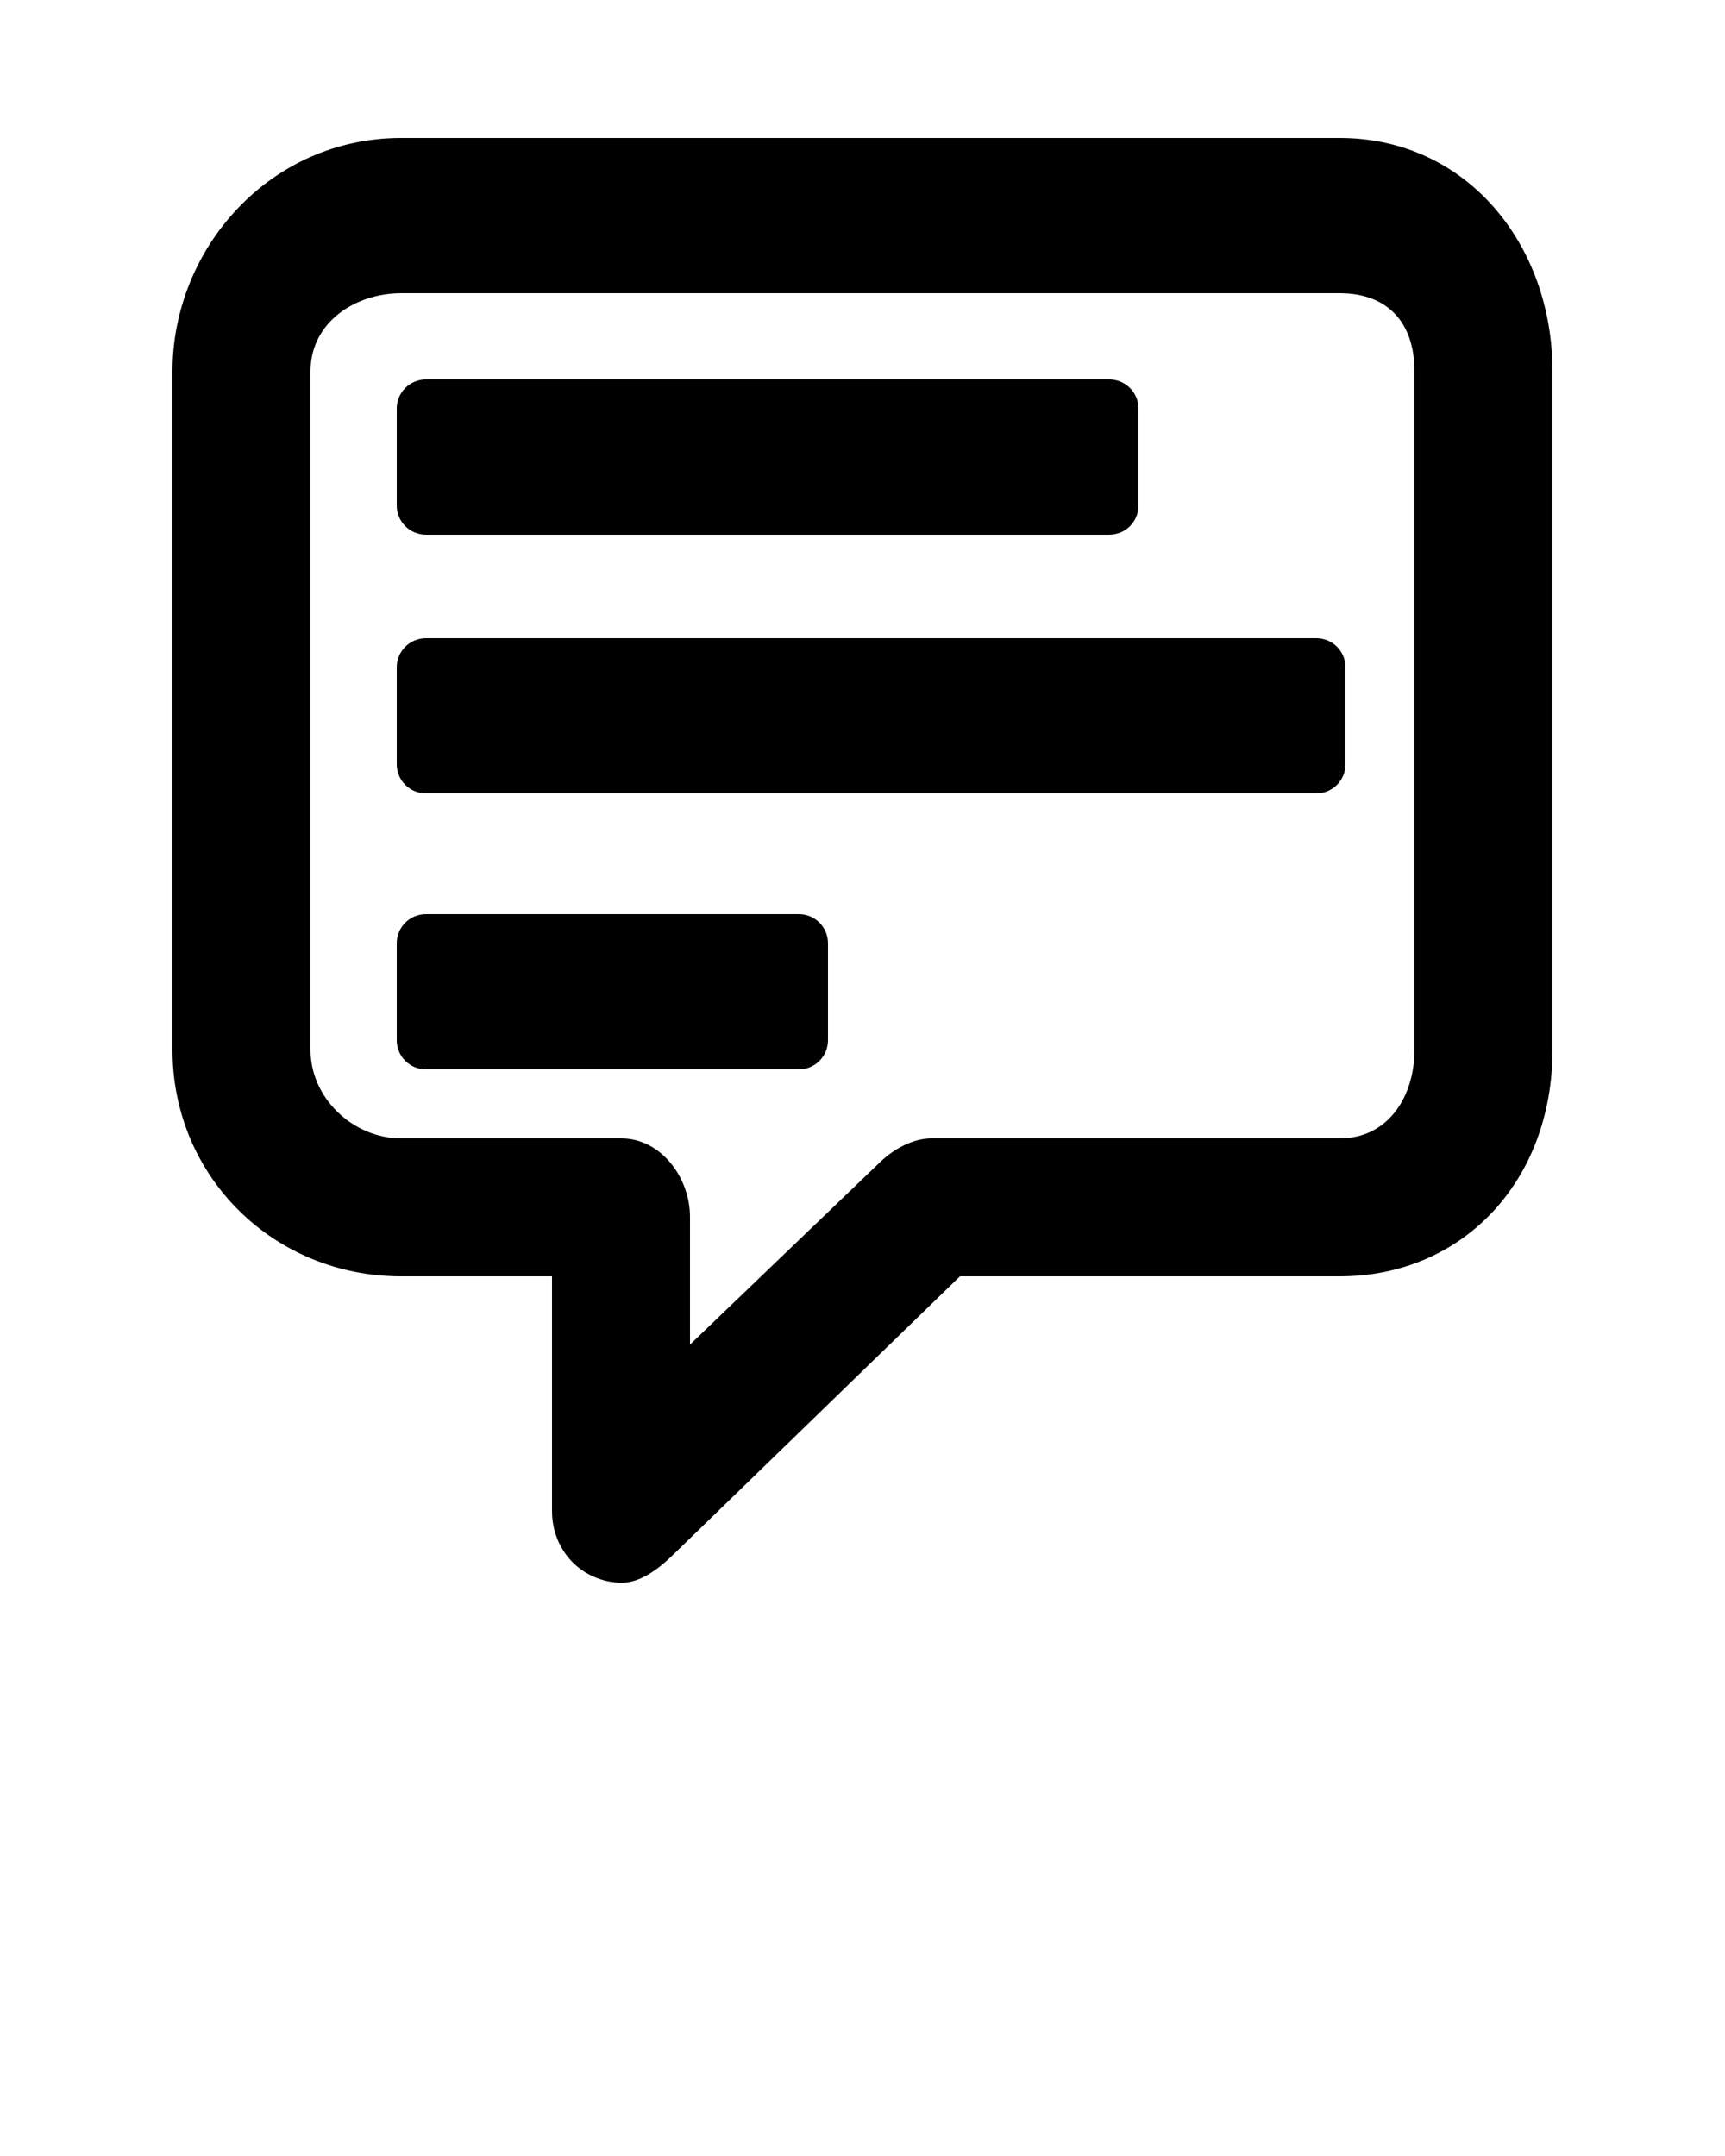 <svg xmlns="http://www.w3.org/2000/svg" xmlnsXlink="http://www.w3.org/1999/xlink" version="1.1" x="0px" y="0px" viewBox="0 0 100 125" enable-background="new 0 0 100 100" xmlSpace="preserve"><path d="M66,23.69c0-0.934-0.757-1.69-1.69-1.69H24.69C23.757,22,23,22.757,23,23.69v5.619c0,0.934,0.757,1.69,1.69,1.69H64.31  c0.934,0,1.69-0.757,1.69-1.69V23.69z"/><path d="M78,38.69c0-0.934-0.757-1.69-1.691-1.69H24.691C23.757,37,23,37.757,23,38.69v5.619c0,0.934,0.757,1.69,1.691,1.69h51.617  C77.243,46,78,45.243,78,44.31V38.69z"/><path d="M48,54.689C48,53.757,47.243,53,46.31,53H24.69C23.757,53,23,53.757,23,54.689v5.621C23,61.243,23.757,62,24.69,62H46.31  c0.934,0,1.69-0.757,1.69-1.689V54.689z"/><path d="M77.663,8H23.258C15.632,8,10,14.41,10,21.528v39.343C10,68.24,15.89,74,23.258,74H32v13.613  c0,1.658,0.92,3.158,2.443,3.812c0.528,0.227,1.052,0.337,1.604,0.337c1.044,0,2.054-0.745,2.84-1.491L55.65,74h22.013  C84.781,74,90,68.499,90,60.871V21.528C90,14.169,85.023,8,77.663,8z M82,60.871C82,63.532,80.511,66,77.663,66H53.996  c-1.062,0-2.168,0.609-2.938,1.342L40,77.957v-7.402C40,68.262,38.306,66,36.014,66H23.258C20.466,66,18,63.664,18,60.871V21.528  C18,18.681,20.598,17,23.258,17h54.405C80.465,17,82,18.728,82,21.528V60.871z"/></svg>